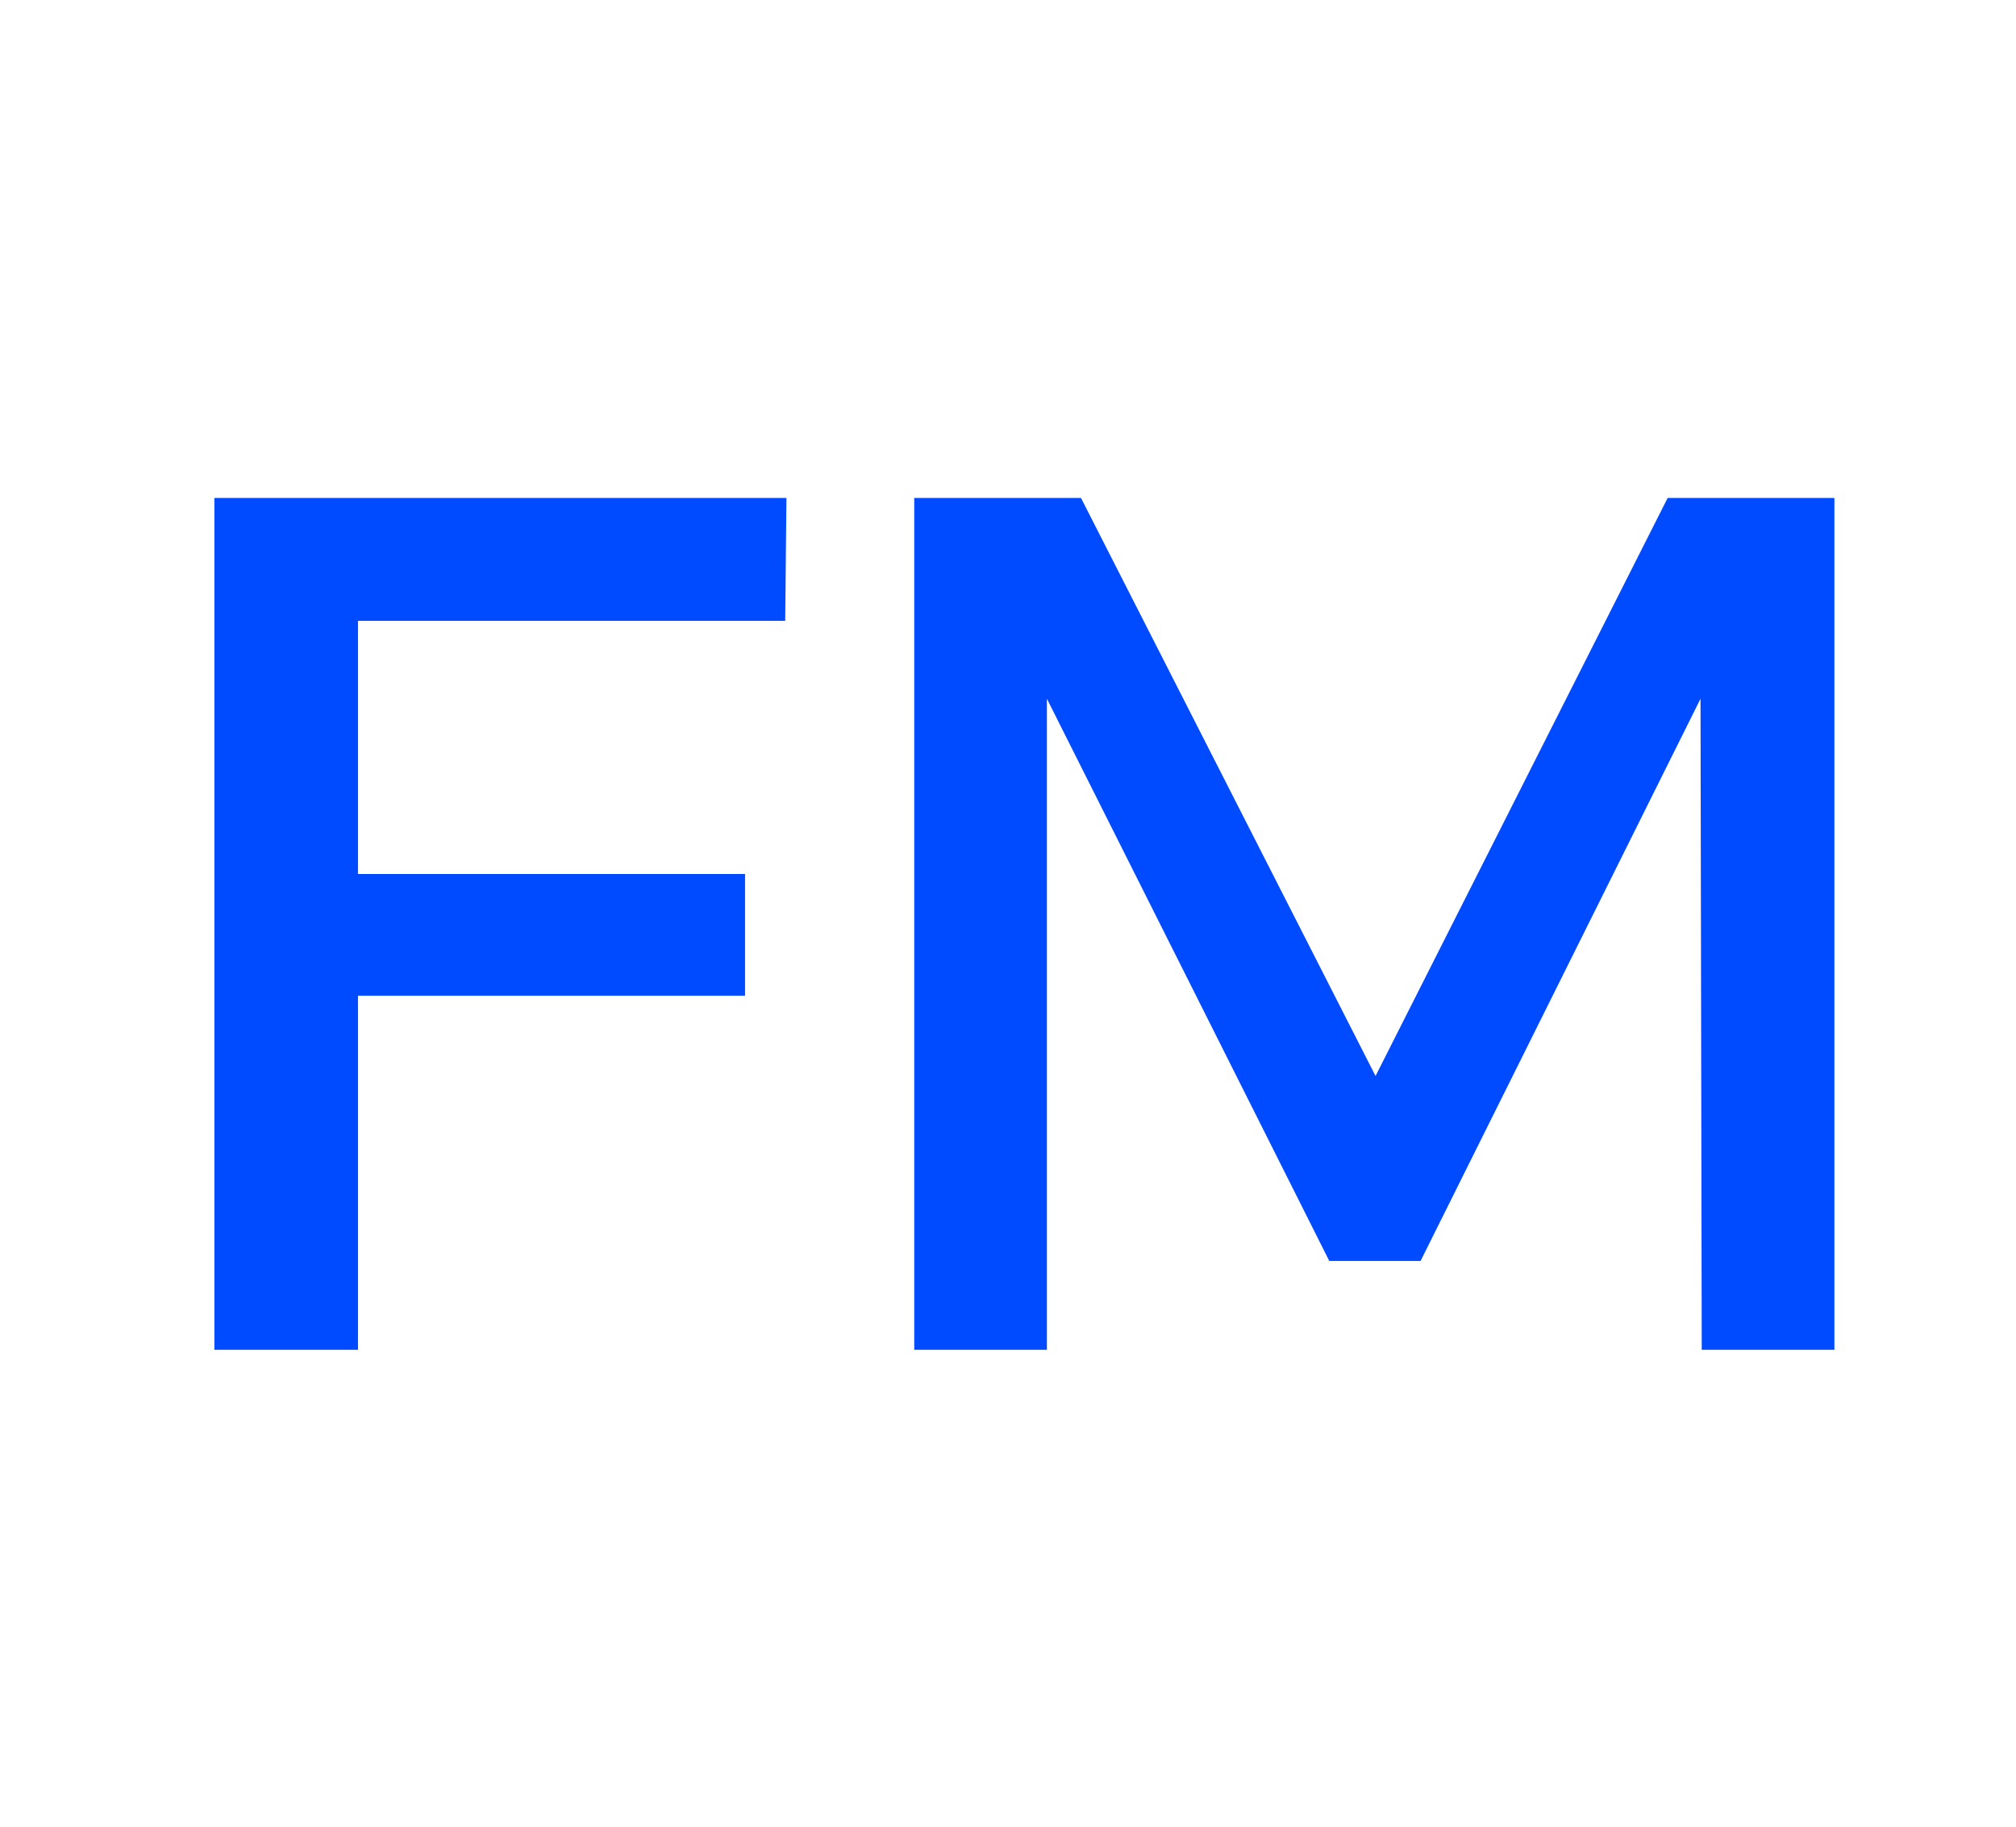 <svg viewBox="359.4 398.4 768 696" xmlns:xlink="http://www.w3.org/1999/xlink" version="1.1" xmlns="http://www.w3.org/2000/svg" style="max-height: 500px" width="768" height="696"><rect fill="#ffffff" height="1500" width="1500"/><g transform="matrix(0.667,0,0,0.667,249.394,438.586)"><svg xmlns:xlink="http://www.w3.org/1999/xlink" xmlns="http://www.w3.org/2000/svg" width="1500" height="935" preserveAspectRatio="xMidYMid meet" data-background-color="#ffffff" viewBox="0 0 396 247"><g transform="matrix(1,0,0,1,0.24,-0.1)" id="tight-bounds"><svg width="395.52" height="247.2" viewBox="0 0 395.52 247.2"><g><svg/></g><g><svg width="395.52" height="247.2" viewBox="0 0 395.52 247.2"><g transform="matrix(1,0,0,1,75.544,59.324)"><svg width="244.431" height="128.551" viewBox="0 0 244.431 128.551"><g><svg width="244.431" height="128.551" viewBox="0 0 244.431 128.551"><g><svg width="244.431" height="128.551" viewBox="0 0 244.431 128.551"><g id="textblocktransform"><svg id="textblock" width="244.431" height="128.551" viewBox="0 0 244.431 128.551"><g><svg width="244.431" height="128.551" viewBox="0 0 244.431 128.551"><g transform="matrix(1,0,0,1,0,0)"><svg data-palette-color="#004bff" height="128.551" viewBox="4.6 -35 66.55 35" width="244.431"><path id="text-0" data-fill-palette-color="primary" class="wordmark-text-0" fill="#004bff" transform="matrix(1,0,0,1,0,0)" opacity="1" d="M4.6 0L4.6-35 28.1-35 28.05-29.95 10.5-29.95 10.5-19.55 26.4-19.55 26.4-14.55 10.5-14.55 10.5 0 4.6 0ZM33.35 0L33.35-35 40.2-35 52.3-11.25 64.3-35 71.15-35 71.15 0 65.7 0 65.65-26.75 54.15-3.65 50.4-3.65 38.8-26.75 38.8 0 33.35 0Z"/></svg></g></svg></g></svg></g></svg></g></svg></g></svg></g><path data-fill-palette-color="tertiary" stroke="transparent" fill="#ffffff" d="M151.022 53.324L151.022 6.966 384.29 6.966 384.29 240.234 151.022 240.234 151.022 193.876 162.615 193.876 162.615 228.641 372.697 228.641 372.697 18.559 162.615 18.559 162.615 53.324Z"/></svg></g><defs/></svg><rect visibility="hidden" stroke="none" fill="none" height="247.2" width="395.52"/></g></svg></g></svg>